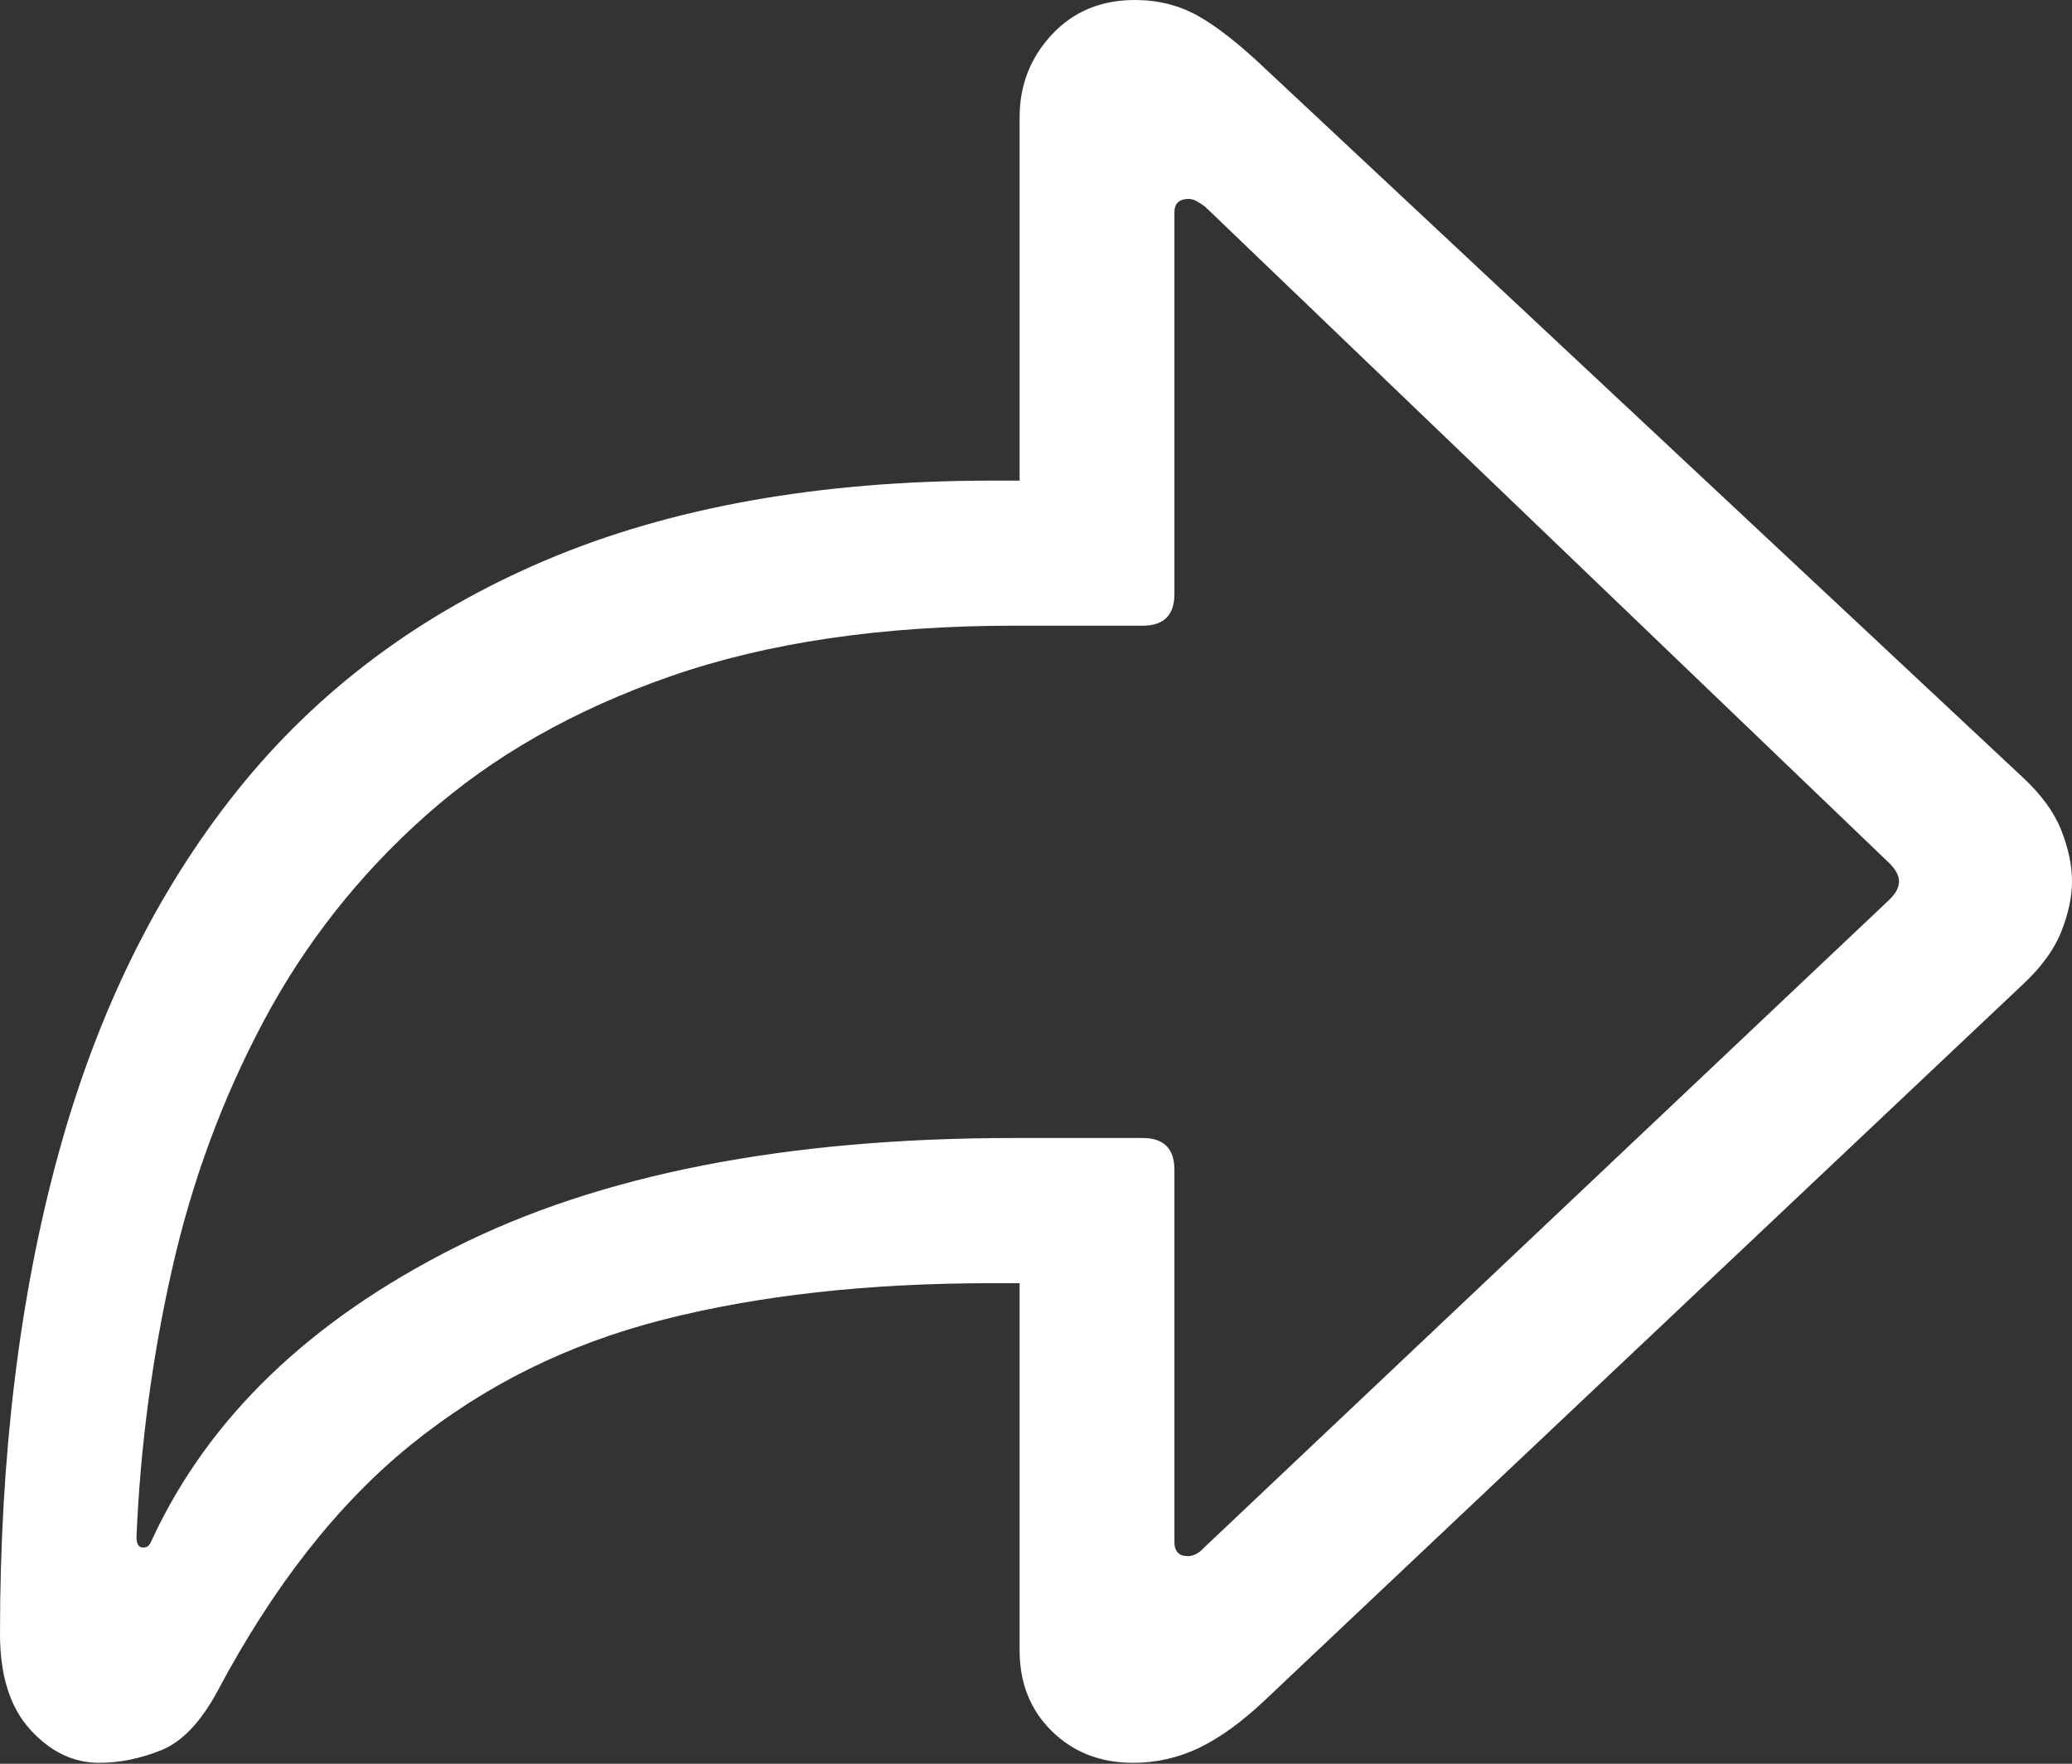 <?xml version="1.0" encoding="UTF-8"?>
<!--Generator: Apple Native CoreSVG 175.5-->
<!DOCTYPE svg
PUBLIC "-//W3C//DTD SVG 1.1//EN"
       "http://www.w3.org/Graphics/SVG/1.1/DTD/svg11.dtd">
<svg version="1.1" xmlns="http://www.w3.org/2000/svg" xmlns:xlink="http://www.w3.org/1999/xlink" width="21.055" height="17.92">
 <rect width="100%" height="100%" fill="#333333" stroke="none"/>
 <g>
  <rect height="17.92" opacity="0" width="21.055" x="0" y="0"/>
  <path d="M11.514 17.91Q11.865 17.91 12.183 17.759Q12.5 17.607 12.852 17.275L20.557 10Q20.84 9.736 20.947 9.463Q21.055 9.189 21.055 8.955Q21.055 8.711 20.947 8.438Q20.84 8.164 20.557 7.9L12.852 0.693Q12.461 0.322 12.173 0.161Q11.885 0 11.533 0Q11.016 0 10.688 0.352Q10.361 0.703 10.361 1.191L10.361 4.883L10.078 4.883Q7.451 4.883 5.542 5.693Q3.633 6.504 2.407 8.037Q1.182 9.57 0.591 11.733Q0 13.896 0 16.602Q0 17.236 0.308 17.573Q0.615 17.91 1.006 17.91Q1.318 17.91 1.636 17.783Q1.953 17.656 2.207 17.188Q3.057 15.586 4.17 14.683Q5.283 13.779 6.738 13.408Q8.193 13.037 10.078 13.037L10.361 13.037L10.361 16.768Q10.361 17.266 10.688 17.588Q11.016 17.91 11.514 17.91ZM12.07 15.81Q11.934 15.81 11.934 15.664L11.934 11.885Q11.934 11.562 11.611 11.562L10.303 11.562Q6.826 11.562 4.619 12.676Q2.412 13.789 1.553 15.625Q1.533 15.674 1.514 15.698Q1.494 15.723 1.455 15.723Q1.387 15.723 1.387 15.615Q1.445 14.238 1.748 12.896Q2.051 11.553 2.681 10.371Q3.311 9.189 4.326 8.286Q5.342 7.383 6.816 6.87Q8.291 6.357 10.303 6.357L11.611 6.357Q11.934 6.357 11.934 6.035L11.934 2.158Q11.934 2.021 12.08 2.021Q12.119 2.021 12.163 2.046Q12.207 2.07 12.246 2.1L19.199 8.77Q19.297 8.867 19.297 8.955Q19.297 8.994 19.277 9.038Q19.258 9.082 19.199 9.141L12.236 15.723Q12.158 15.81 12.07 15.81Z" fill="#ffffff"/>
 </g>
</svg>
